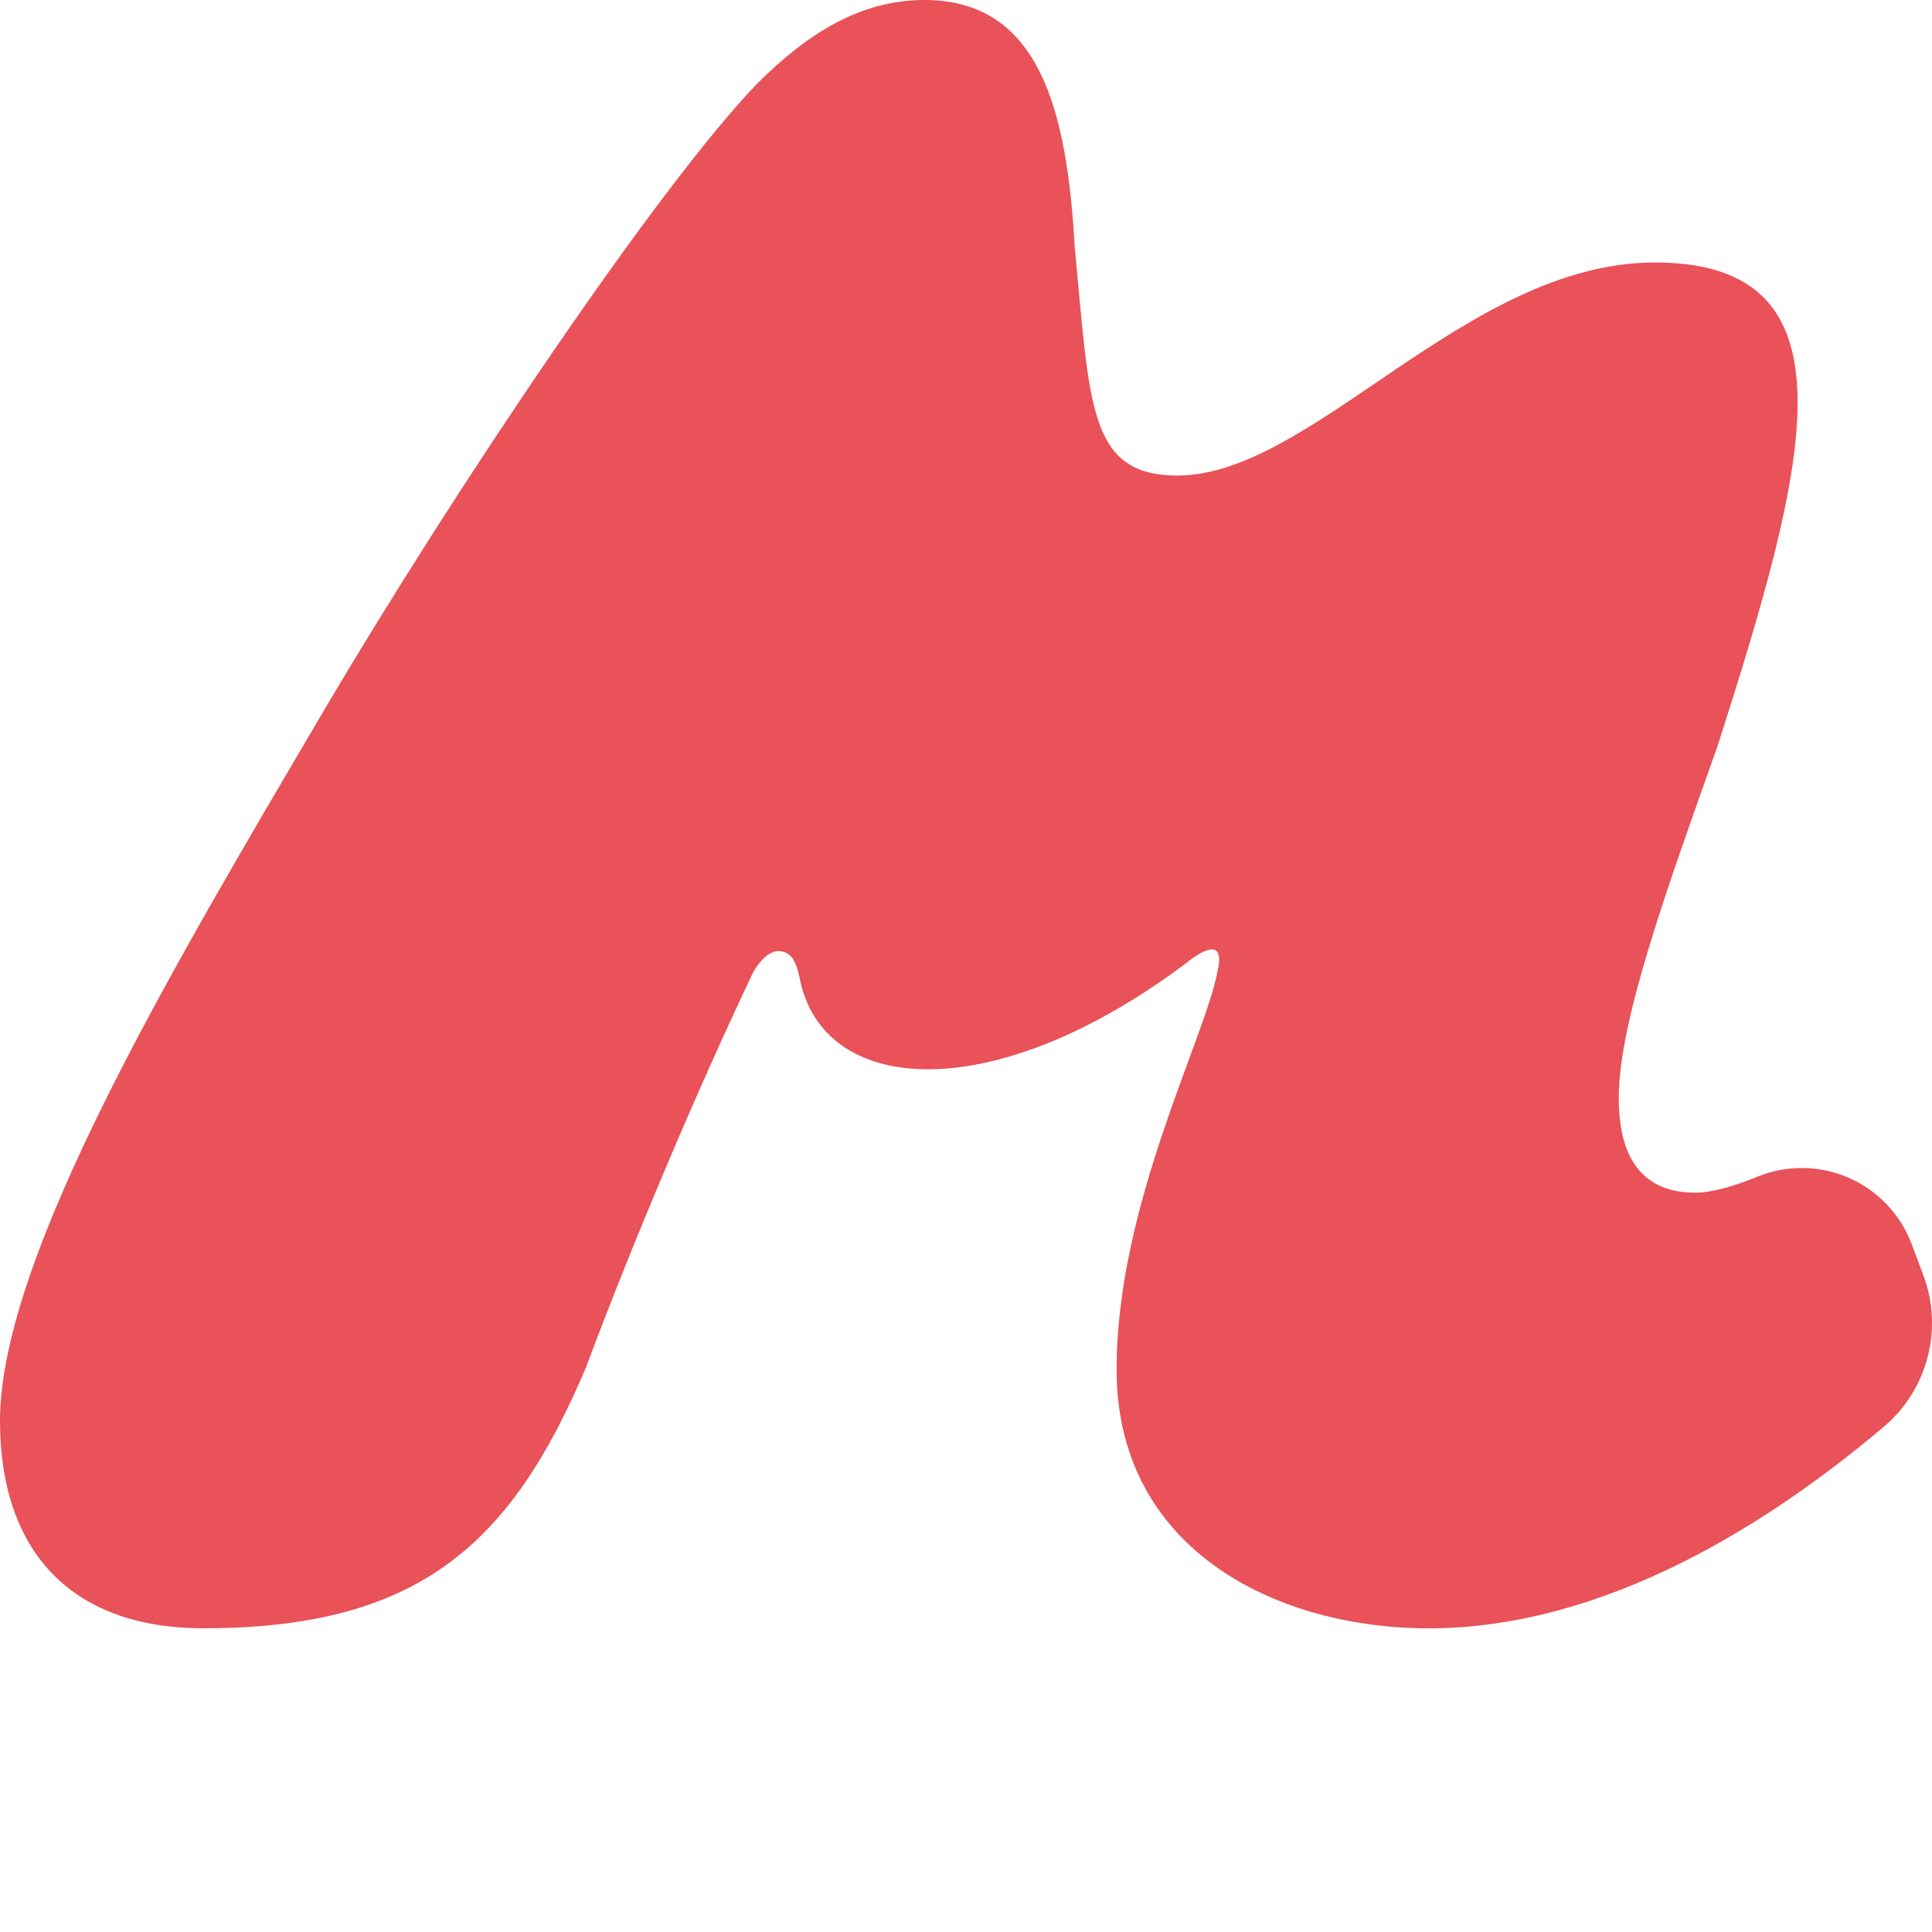 <?xml version="1.0" encoding="UTF-8" standalone="no"?><!DOCTYPE svg PUBLIC "-//W3C//DTD SVG 1.1//EN" "http://www.w3.org/Graphics/SVG/1.1/DTD/svg11.dtd"><svg width="100%" height="100%" viewBox="0 0 150 150" version="1.1" xmlns="http://www.w3.org/2000/svg" xmlns:xlink="http://www.w3.org/1999/xlink" xml:space="preserve" xmlns:serif="http://www.serif.com/" style="fill-rule:evenodd;clip-rule:evenodd;stroke-linejoin:round;stroke-miterlimit:1.414;"><g id="レイヤー-1" serif:id="レイヤー 1"><path d="M148.421,96.594c-0.866,-2.308 -2.632,-4.167 -4.891,-5.152c-2.261,-0.985 -4.823,-1.012 -7.104,-0.077c-1.883,0.769 -3.55,1.235 -4.837,1.235c-5.463,0 -5.908,-4.874 -5.908,-7.385c0,-5.908 3.694,-16.098 7.681,-27.321c6.94,-21.711 11.223,-37.514 -4.875,-37.514c-14.62,0 -26.583,16.542 -37.069,16.542c-6.941,0 -6.794,-5.466 -7.975,-17.723c-0.591,-10.485 -2.659,-19.199 -11.667,-19.199c-5.022,0 -9.156,2.659 -12.996,6.499c-7.68,7.974 -23.483,31.457 -33.674,48.735c-11.371,19.347 -25.106,42.239 -25.106,55.088c0,9.895 5.316,16.098 15.803,16.098c16.835,0 23.925,-6.646 29.684,-20.234c3.693,-9.895 8.714,-21.71 12.997,-30.718c0.591,-1.034 1.33,-1.624 1.92,-1.624c1.182,0 1.476,1.033 1.772,2.51c2.068,8.713 15.064,9.6 29.98,-1.624c1.478,-1.183 2.954,-1.773 2.364,0.738c-1.034,5.317 -7.829,18.165 -7.829,30.867c0,13.439 11.521,19.789 23.483,20.085c13.129,0.265 25.834,-6.989 36.081,-15.643c3.409,-2.879 4.64,-7.596 3.072,-11.772l-0.906,-2.411Z" style="fill:#e85258;fill-rule:nonzero;"/></g></svg>